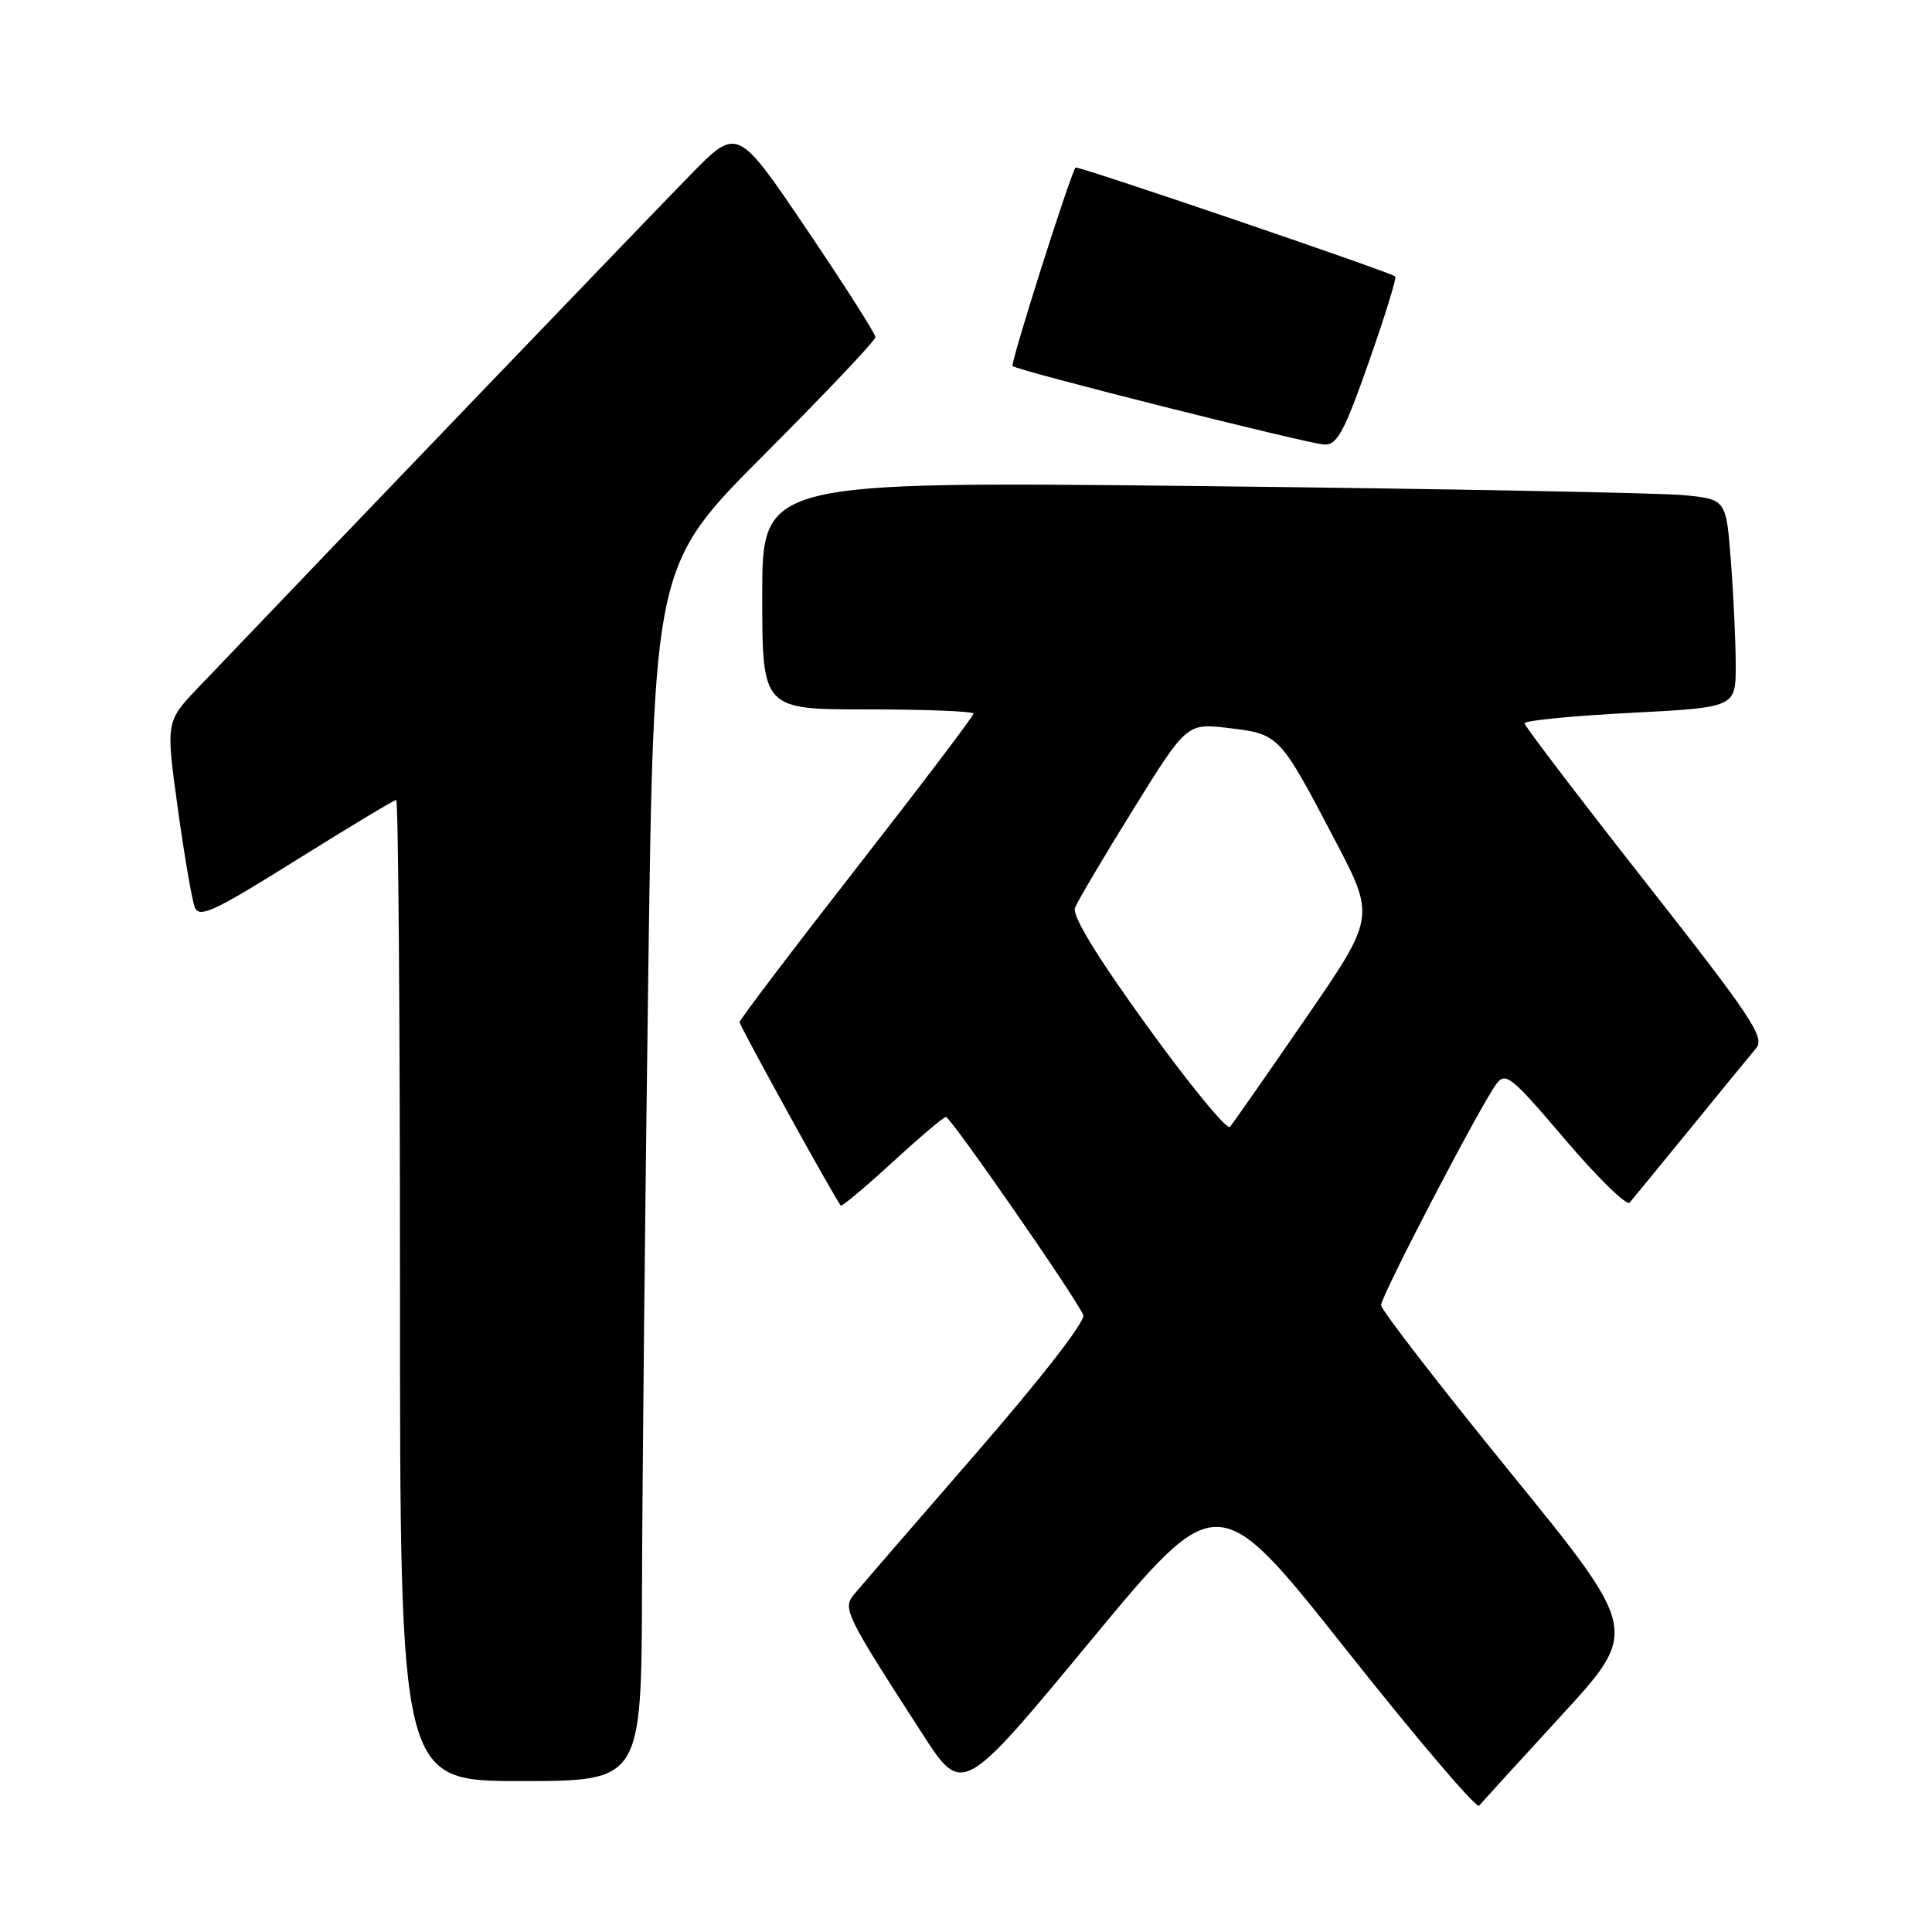 <?xml version="1.0" encoding="UTF-8" standalone="no"?>
<!DOCTYPE svg PUBLIC "-//W3C//DTD SVG 1.1//EN" "http://www.w3.org/Graphics/SVG/1.1/DTD/svg11.dtd" >
<svg xmlns="http://www.w3.org/2000/svg" xmlns:xlink="http://www.w3.org/1999/xlink" version="1.1" viewBox="0 0 256 256">
 <g >
 <path fill="currentColor"
d=" M 206.91 227.29 C 217.20 216.08 217.20 216.08 200.10 195.07 C 190.70 183.51 183.00 173.55 183.00 172.94 C 183.00 171.73 196.07 146.63 198.25 143.67 C 199.49 141.98 200.21 142.56 207.40 151.01 C 211.70 156.06 215.54 159.81 215.94 159.35 C 216.34 158.88 219.97 154.45 224.01 149.50 C 228.04 144.55 231.95 139.77 232.70 138.89 C 233.89 137.47 232.10 134.78 218.04 116.89 C 209.23 105.67 202.02 96.20 202.01 95.84 C 202.00 95.48 208.30 94.86 216.00 94.46 C 230.00 93.74 230.00 93.74 229.99 88.12 C 229.99 85.03 229.70 78.82 229.35 74.33 C 228.72 66.16 228.72 66.16 223.11 65.61 C 220.02 65.31 191.29 64.77 159.25 64.41 C 101.00 63.77 101.00 63.77 101.00 78.88 C 101.00 94.00 101.00 94.00 115.00 94.00 C 122.70 94.00 129.00 94.25 129.00 94.56 C 129.00 94.87 122.03 104.07 113.50 115.00 C 104.97 125.93 98.00 135.13 98.00 135.44 C 98.00 135.95 110.78 159.11 111.41 159.74 C 111.56 159.90 114.64 157.32 118.25 154.01 C 121.85 150.70 125.04 148.00 125.34 148.00 C 125.96 148.00 142.78 172.25 143.54 174.26 C 143.85 175.05 137.92 182.69 129.28 192.63 C 121.15 201.99 113.89 210.39 113.14 211.30 C 111.63 213.15 112.05 214.00 122.21 229.72 C 127.52 237.94 127.52 237.94 144.43 217.51 C 161.34 197.09 161.34 197.09 178.35 218.56 C 187.71 230.37 195.64 239.69 195.99 239.27 C 196.33 238.85 201.25 233.46 206.91 227.29 Z  M 85.07 210.25 C 85.11 196.09 85.48 159.84 85.89 129.69 C 86.64 74.88 86.64 74.88 101.32 60.18 C 109.39 52.09 116.00 45.12 116.00 44.67 C 116.00 44.23 111.89 37.78 106.86 30.34 C 97.71 16.81 97.71 16.81 91.50 23.15 C 86.47 28.29 45.35 71.11 26.32 91.05 C 21.97 95.60 21.97 95.60 23.55 107.05 C 24.42 113.35 25.44 119.28 25.81 120.22 C 26.40 121.70 28.35 120.79 39.25 113.97 C 46.26 109.59 52.23 106.00 52.50 106.00 C 52.78 106.00 53.00 135.25 53.00 171.00 C 53.00 236.00 53.00 236.00 69.00 236.00 C 85.00 236.00 85.00 236.00 85.07 210.25 Z  M 181.38 47.96 C 183.51 41.89 185.09 36.79 184.88 36.63 C 184.03 35.98 142.76 21.92 142.52 22.20 C 141.83 23.03 133.85 48.18 134.17 48.50 C 134.77 49.11 173.31 58.81 175.50 58.91 C 177.17 58.98 178.15 57.16 181.38 47.96 Z  M 152.04 136.01 C 145.33 126.73 142.04 121.34 142.44 120.29 C 142.78 119.41 146.25 113.54 150.16 107.25 C 157.26 95.80 157.26 95.80 162.88 96.48 C 169.49 97.27 169.55 97.33 176.87 111.29 C 182.24 121.53 182.24 121.53 172.96 135.01 C 167.86 142.43 163.36 148.87 162.97 149.32 C 162.58 149.77 157.66 143.78 152.04 136.01 Z "/>
</g>
</svg>